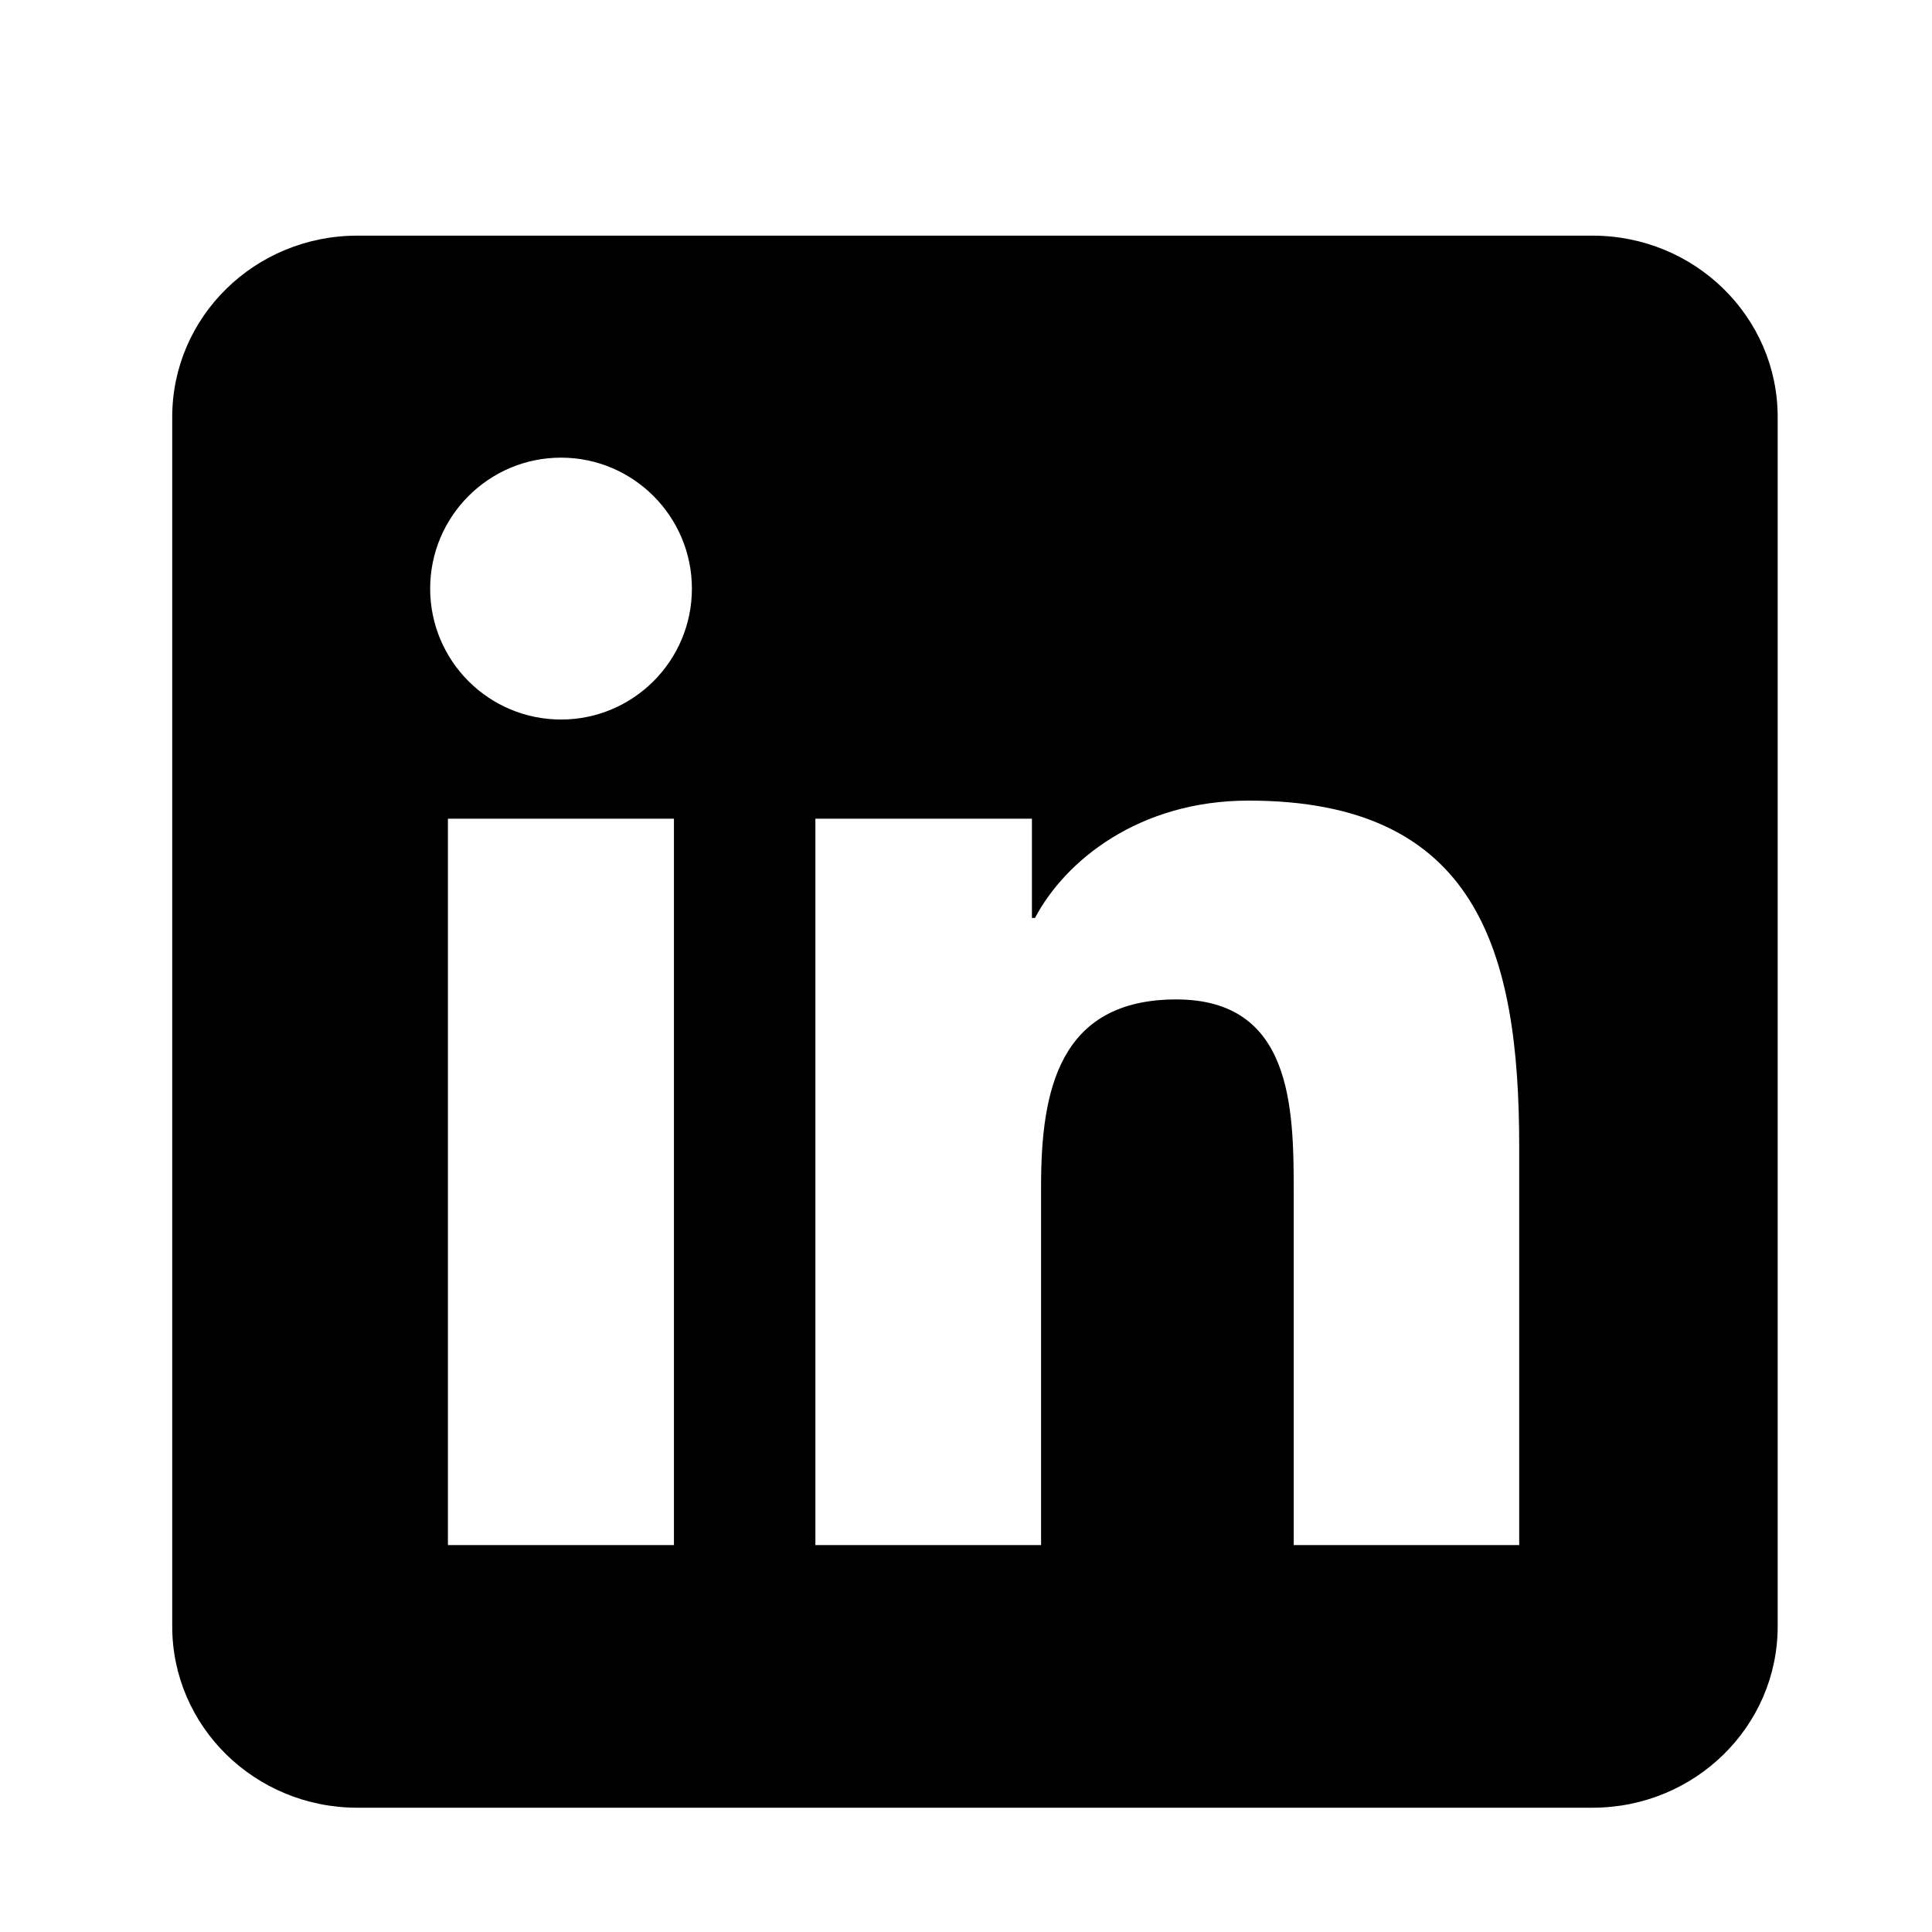 <svg xmlns="http://www.w3.org/2000/svg" viewBox="0 0 1024 1024"><path d="M844.08 124.899H189.374c-54.232 0-98.092 43.01-98.092 96.11v641.007c0 53.063 43.858 96.11 98.092 96.11H844.08c54.197 0 98.127-43.047 98.127-96.11V221.009c0-53.1-43.932-96.11-98.127-96.11zM297.376 381.364c-38.336 0-69.383-31.081-69.383-69.383 0-38.267 31.044-69.417 69.383-69.417 38.23 0 69.348 31.15 69.348 69.417 0 38.302-31.118 69.383-69.348 69.383zm59.823 52.568v385H237.408v-385h119.791zm448.01 385H685.702v-187.12c0-44.78-.848-102.091-62.231-102.091-62.268 0-71.683 48.532-71.683 98.834v190.376H432.175v-385h114.764v52.602h1.627c15.93-30.233 55.011-62.197 113.206-62.197 121.065 0 143.437 79.719 143.437 183.368v211.227z"/></svg>